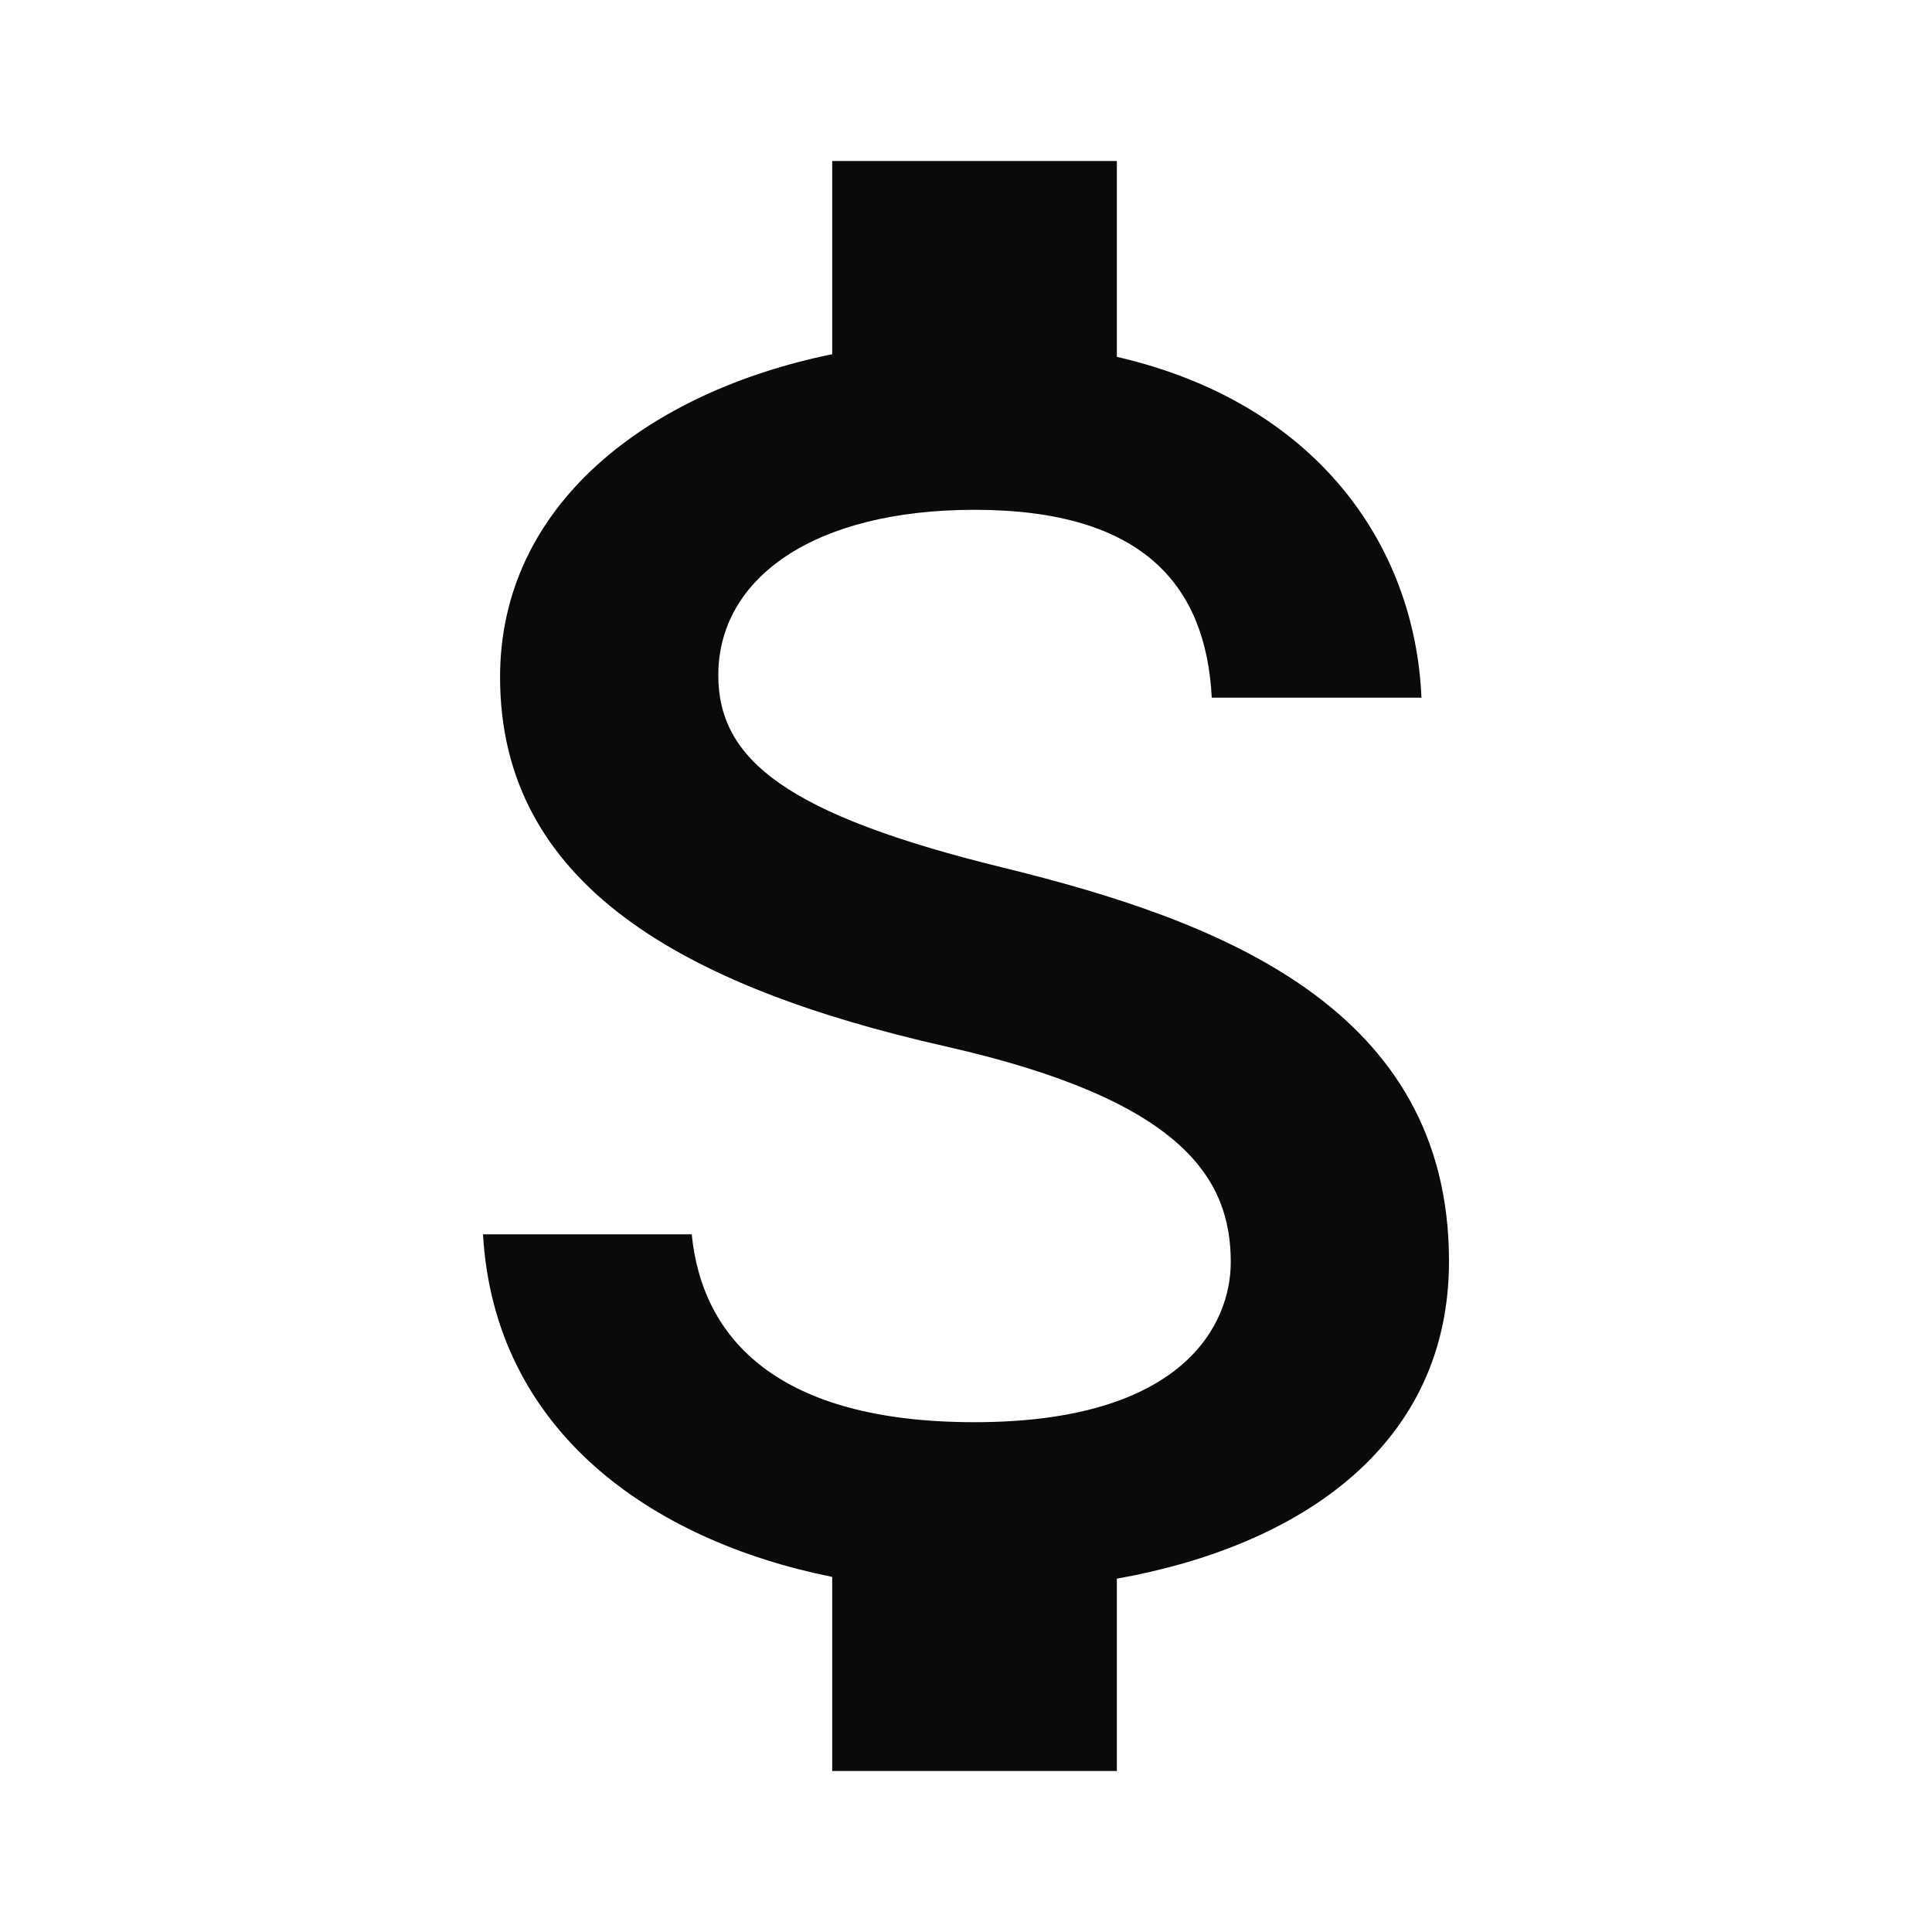 <svg width="24" height="24" viewBox="0 0 24 24" fill="none" xmlns="http://www.w3.org/2000/svg">
<path d="M12.46 10.778C9.784 10.122 8.923 9.444 8.923 8.389C8.923 7.178 10.114 6.333 12.106 6.333C14.204 6.333 14.982 7.278 15.053 8.667H17.658C17.576 6.756 16.338 5 13.874 4.433V2H10.338V4.4C8.051 4.867 6.212 6.267 6.212 8.411C6.212 10.978 8.464 12.256 11.752 13C14.699 13.667 15.289 14.644 15.289 15.678C15.289 16.444 14.711 17.667 12.106 17.667C9.678 17.667 8.723 16.644 8.593 15.333H6C6.141 17.767 8.075 19.133 10.338 19.589V22H13.874V19.611C16.173 19.2 18 17.944 18 15.667C18 12.511 15.136 11.433 12.46 10.778Z" fill="#0A0A0A"/>
</svg>
